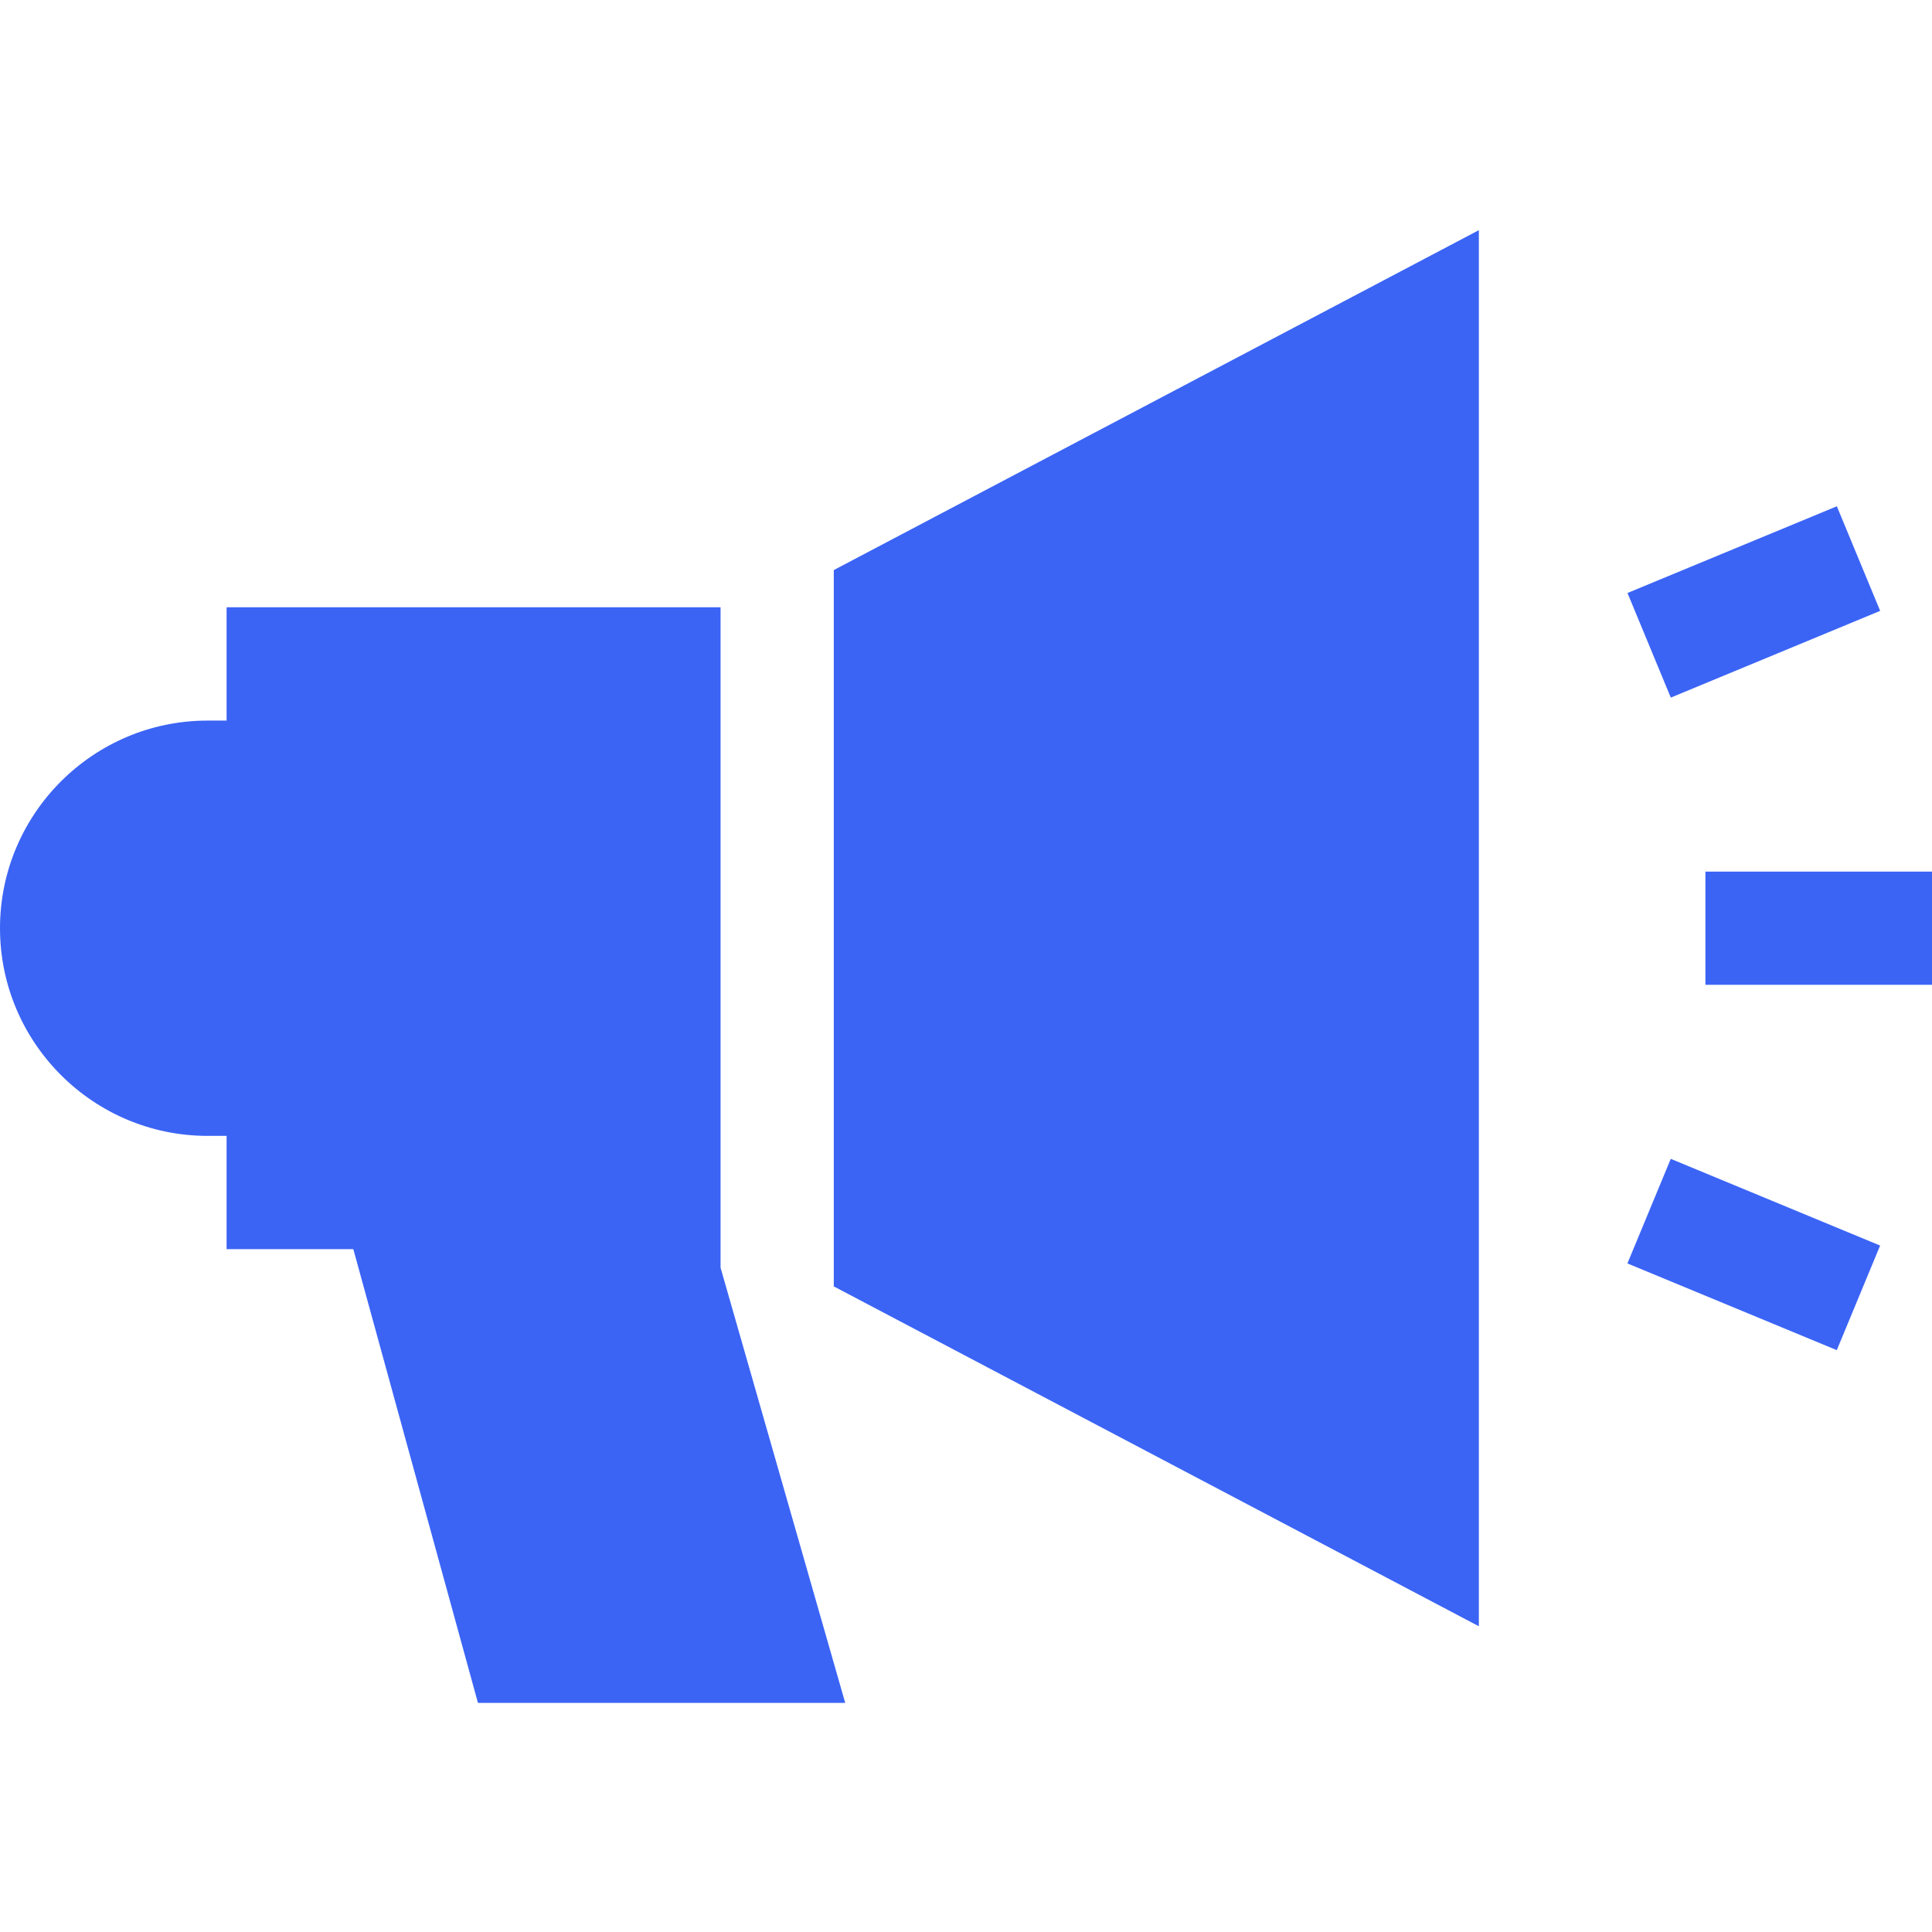 <svg width="60" height="60" viewBox="0 0 60 60" fill="none" xmlns="http://www.w3.org/2000/svg">
<g clip-path="url(#clip0)">
<path d="M25.894 39.95L45.927 50.505V7.148L25.894 17.704V39.95Z" fill="#3B64F5"/>
<path d="M52.963 27.069H60V30.584H52.963V27.069Z" fill="#3B64F5"/>
<path d="M57.045 15.723L58.39 18.971L51.888 21.665L50.543 18.416L57.045 15.723Z" fill="#3B64F5"/>
<path d="M57.043 41.93L50.541 39.237L51.887 35.989L58.389 38.682L57.043 41.93Z" fill="#3B64F5"/>
<path d="M22.378 18.859H7.037V22.378H6.449C2.893 22.378 0 25.271 0 28.827C0 32.383 2.893 35.276 6.449 35.276H7.037V38.794H10.973L14.843 52.884H26.249L22.378 39.371V18.859Z" fill="#3B64F5"/>
</g>
<defs>
<clipPath id="clip0">
<rect width="60" height="60" fill="white"/>
</clipPath>
</defs>
</svg>
